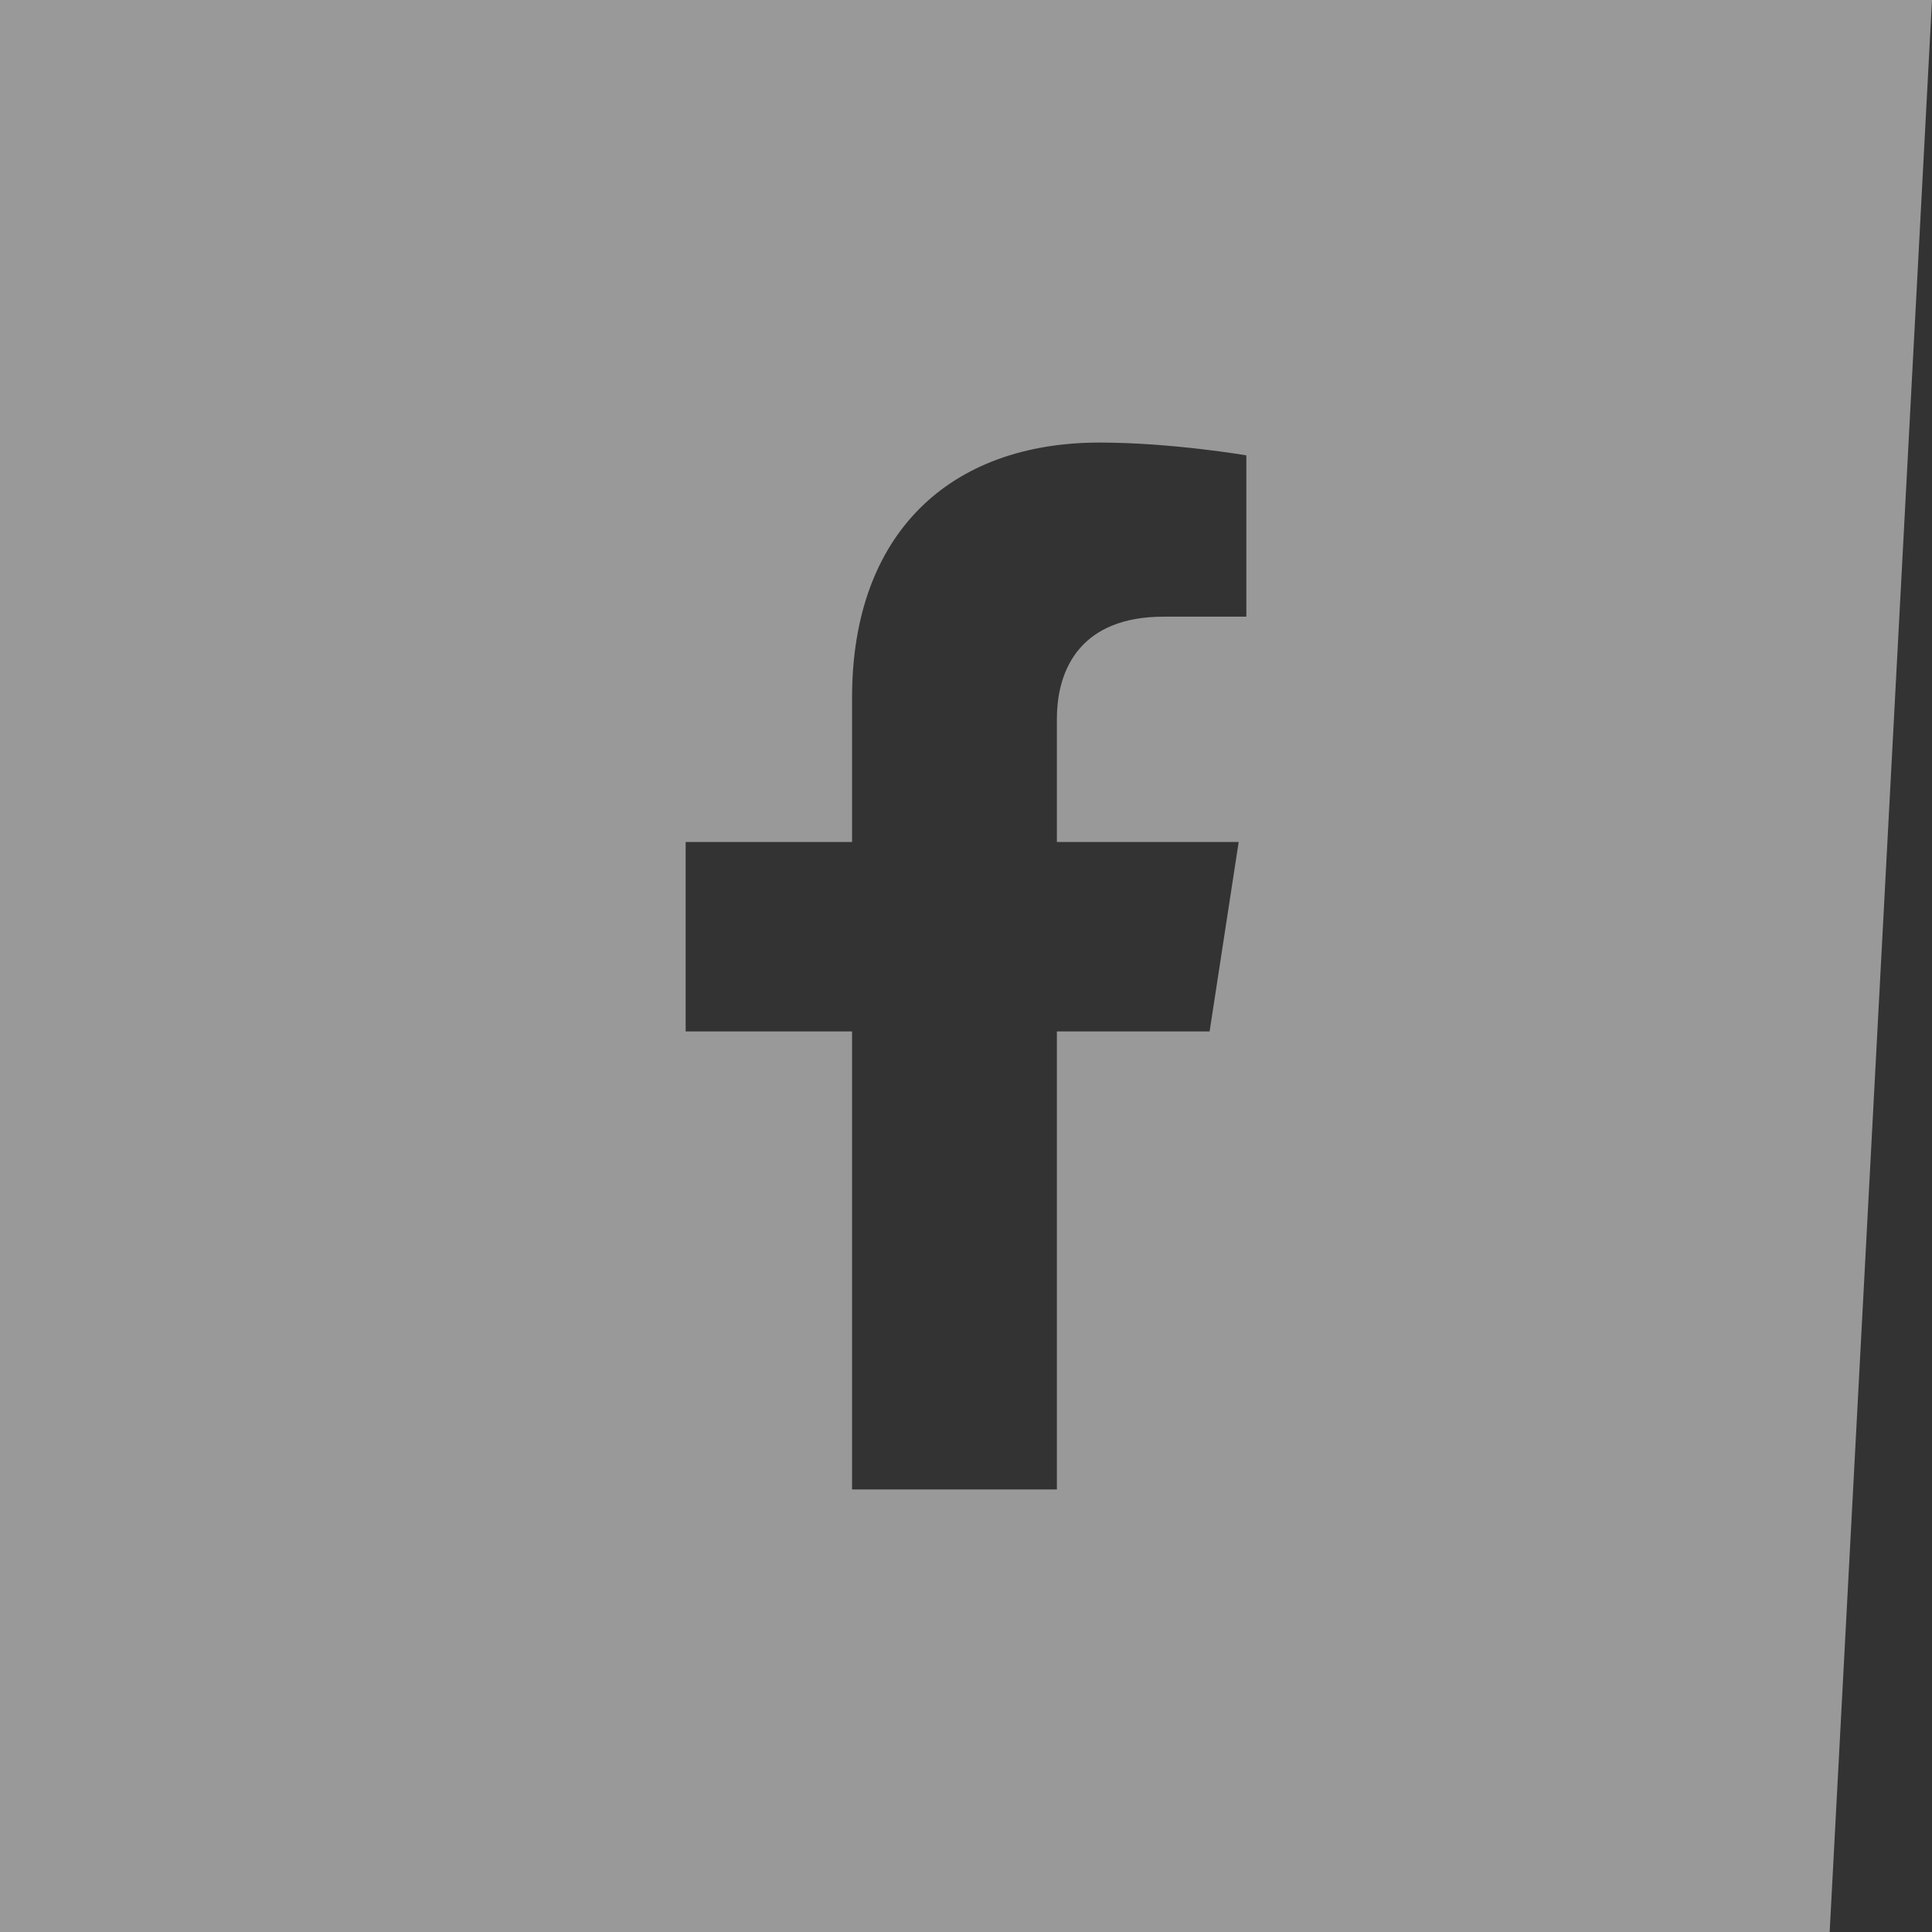 <?xml version="1.0" encoding="UTF-8" standalone="no"?>
<!-- Created with Inkscape (http://www.inkscape.org/) -->

<svg
   xmlns:dc="http://purl.org/dc/elements/1.1/"
   xmlns:cc="http://creativecommons.org/ns#"
   xmlns:rdf="http://www.w3.org/1999/02/22-rdf-syntax-ns#"
   xmlns:svg="http://www.w3.org/2000/svg"
   xmlns="http://www.w3.org/2000/svg"
   xmlns:sodipodi="http://sodipodi.sourceforge.net/DTD/sodipodi-0.dtd"
   xmlns:inkscape="http://www.inkscape.org/namespaces/inkscape"
   width="250mm"
   height="250mm"
   viewBox="0 0 250 250"
   version="1.1"
   id="svg8"
   inkscape:version="0.92.4 (5da689c313, 2019-01-14)"
   sodipodi:docname="icon-facebook-white-transparent.svg">
  <rect x="0" y="0" width="250" height="250" fill="#333333" stroke="none"/>
  <defs
     id="defs2" />
  <sodipodi:namedview
     id="base"
     pagecolor="#ffffff"
     bordercolor="#666666"
     borderopacity="1.0"
     inkscape:pageopacity="0.0"
     inkscape:pageshadow="2"
     inkscape:zoom="0.7"
     inkscape:cx="452.1026"
     inkscape:cy="394.20471"
     inkscape:document-units="mm"
     inkscape:current-layer="layer1"
     showgrid="false"
     inkscape:pagecheckerboard="true"
     inkscape:window-width="2560"
     inkscape:window-height="1356"
     inkscape:window-x="-8"
     inkscape:window-y="-8"
     inkscape:window-maximized="1"
     fit-margin-top="0"
     fit-margin-left="0"
     fit-margin-right="0"
     fit-margin-bottom="0" />
  <g
     inkscape:label="Layer 1"
     inkscape:groupmode="layer"
     id="layer1"
     transform="translate(174.515,-28.369)">
    <path
       style="fill:#ffffff;fill-opacity:0.498;stroke:none;stroke-width:0.467;stroke-miterlimit:4;stroke-dasharray:none;stroke-opacity:1"
       d="M -174.515,28.369 V 278.369 H 62.243 L 75.485,28.369 Z m 142.293,57.267 c 9.279,0 18.984,1.656 18.984,1.656 v 20.873 h -10.694 c -10.536,0 -13.822,6.538 -13.822,13.245 v 15.909 h 23.524 l -3.762,24.516 h -19.762 v 59.267 H -64.258 V 161.836 h -21.534 v -24.516 h 21.534 v -18.685 c 0,-21.257 12.663,-32.999 32.036,-32.999 z"
       id="path4581"
       inkscape:connector-curvature="0" />
  </g>
</svg>
